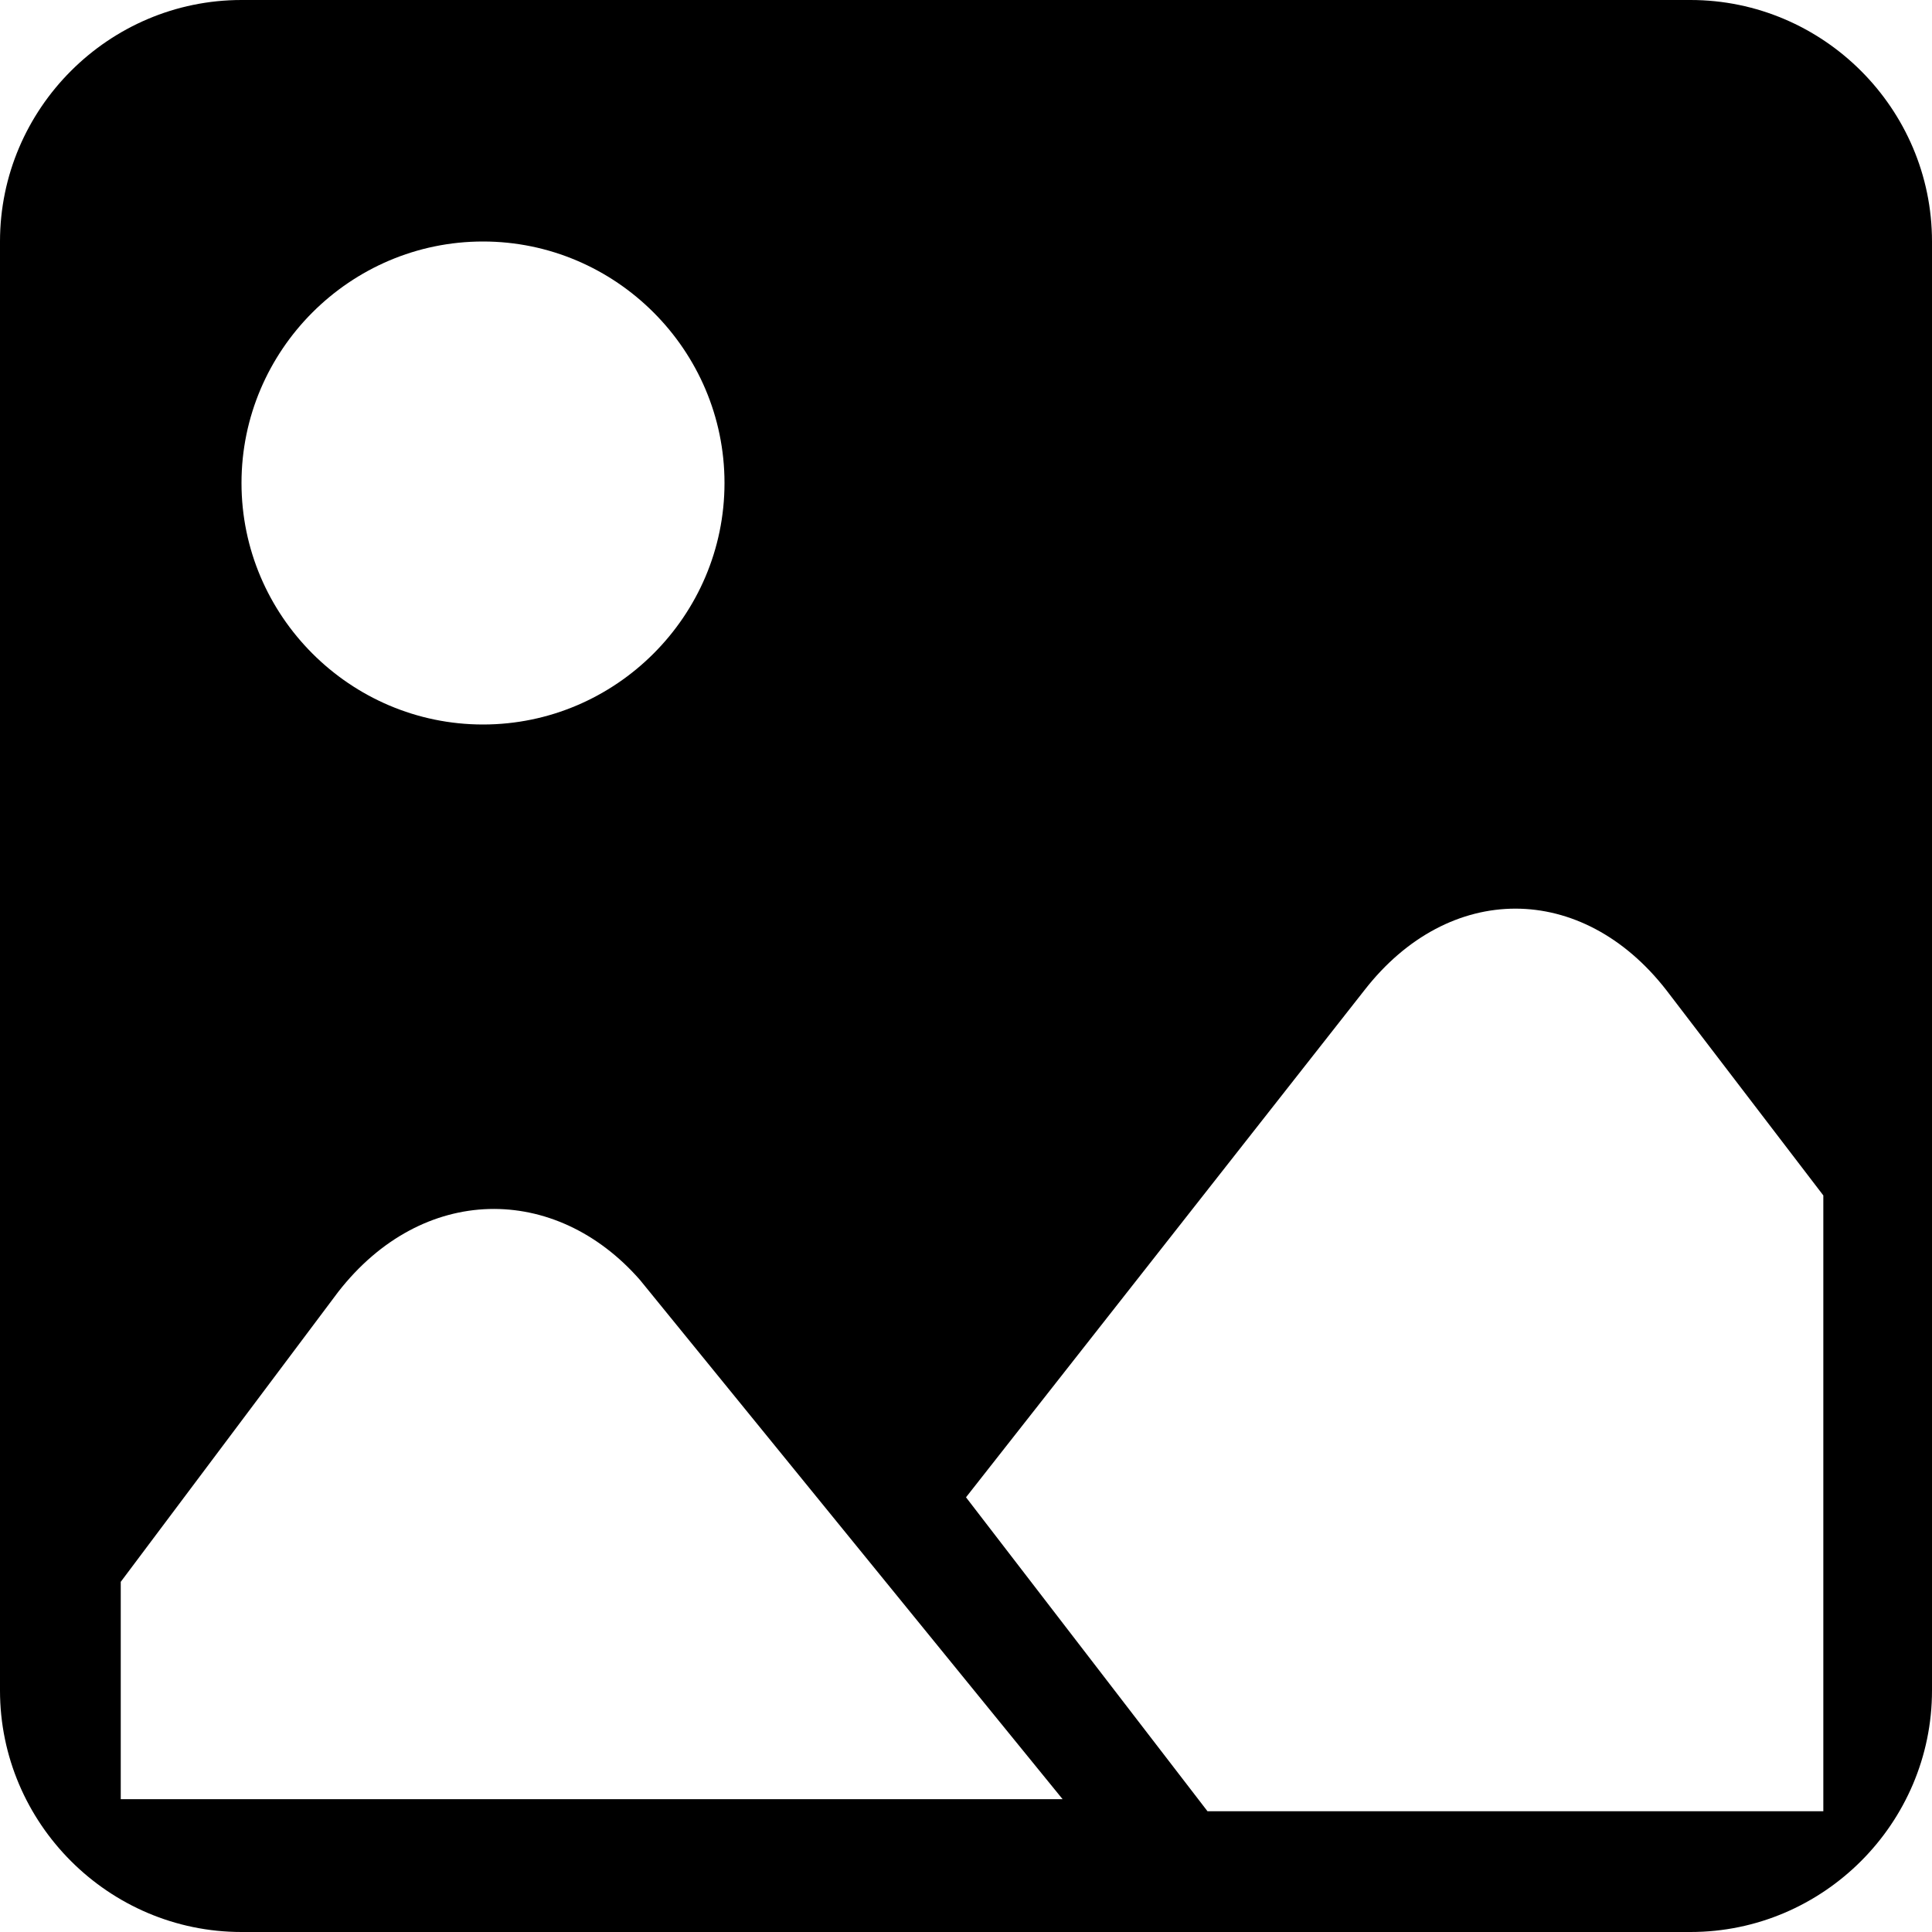 <?xml version="1.0" standalone="no"?><!DOCTYPE svg PUBLIC "-//W3C//DTD SVG 1.1//EN" "http://www.w3.org/Graphics/SVG/1.1/DTD/svg11.dtd"><svg t="1575013356763" class="icon" viewBox="0 0 1024 1024" version="1.1" xmlns="http://www.w3.org/2000/svg" p-id="14091" xmlns:xlink="http://www.w3.org/1999/xlink" width="200" height="200"><defs><style type="text/css"></style></defs><path d="M896 0 128 0C57.6 0 0 57.6 0 128L0 896C0 966.4 57.6 1024 128 1024L896 1024C966.4 1024 1024 966.4 1024 896L1024 128C1024 57.6 966.4 0 896 0L896 0ZM256 128C326.4 128 384 185.6 384 256 384 326.4 326.4 384 256 384 185.6 384 128 326.4 128 256 128 185.6 185.6 128 256 128L256 128ZM64 960 64 838.4 179.2 684.8C224 627.2 294.4 627.2 339.2 678.4L563.2 953.6 64 953.6 64 960ZM960 960 640 960 512 793.6 723.2 524.8C768 467.2 838.4 467.2 883.2 524.8L966.4 633.6 966.4 960 960 960Z" p-id="14092"></path></svg>